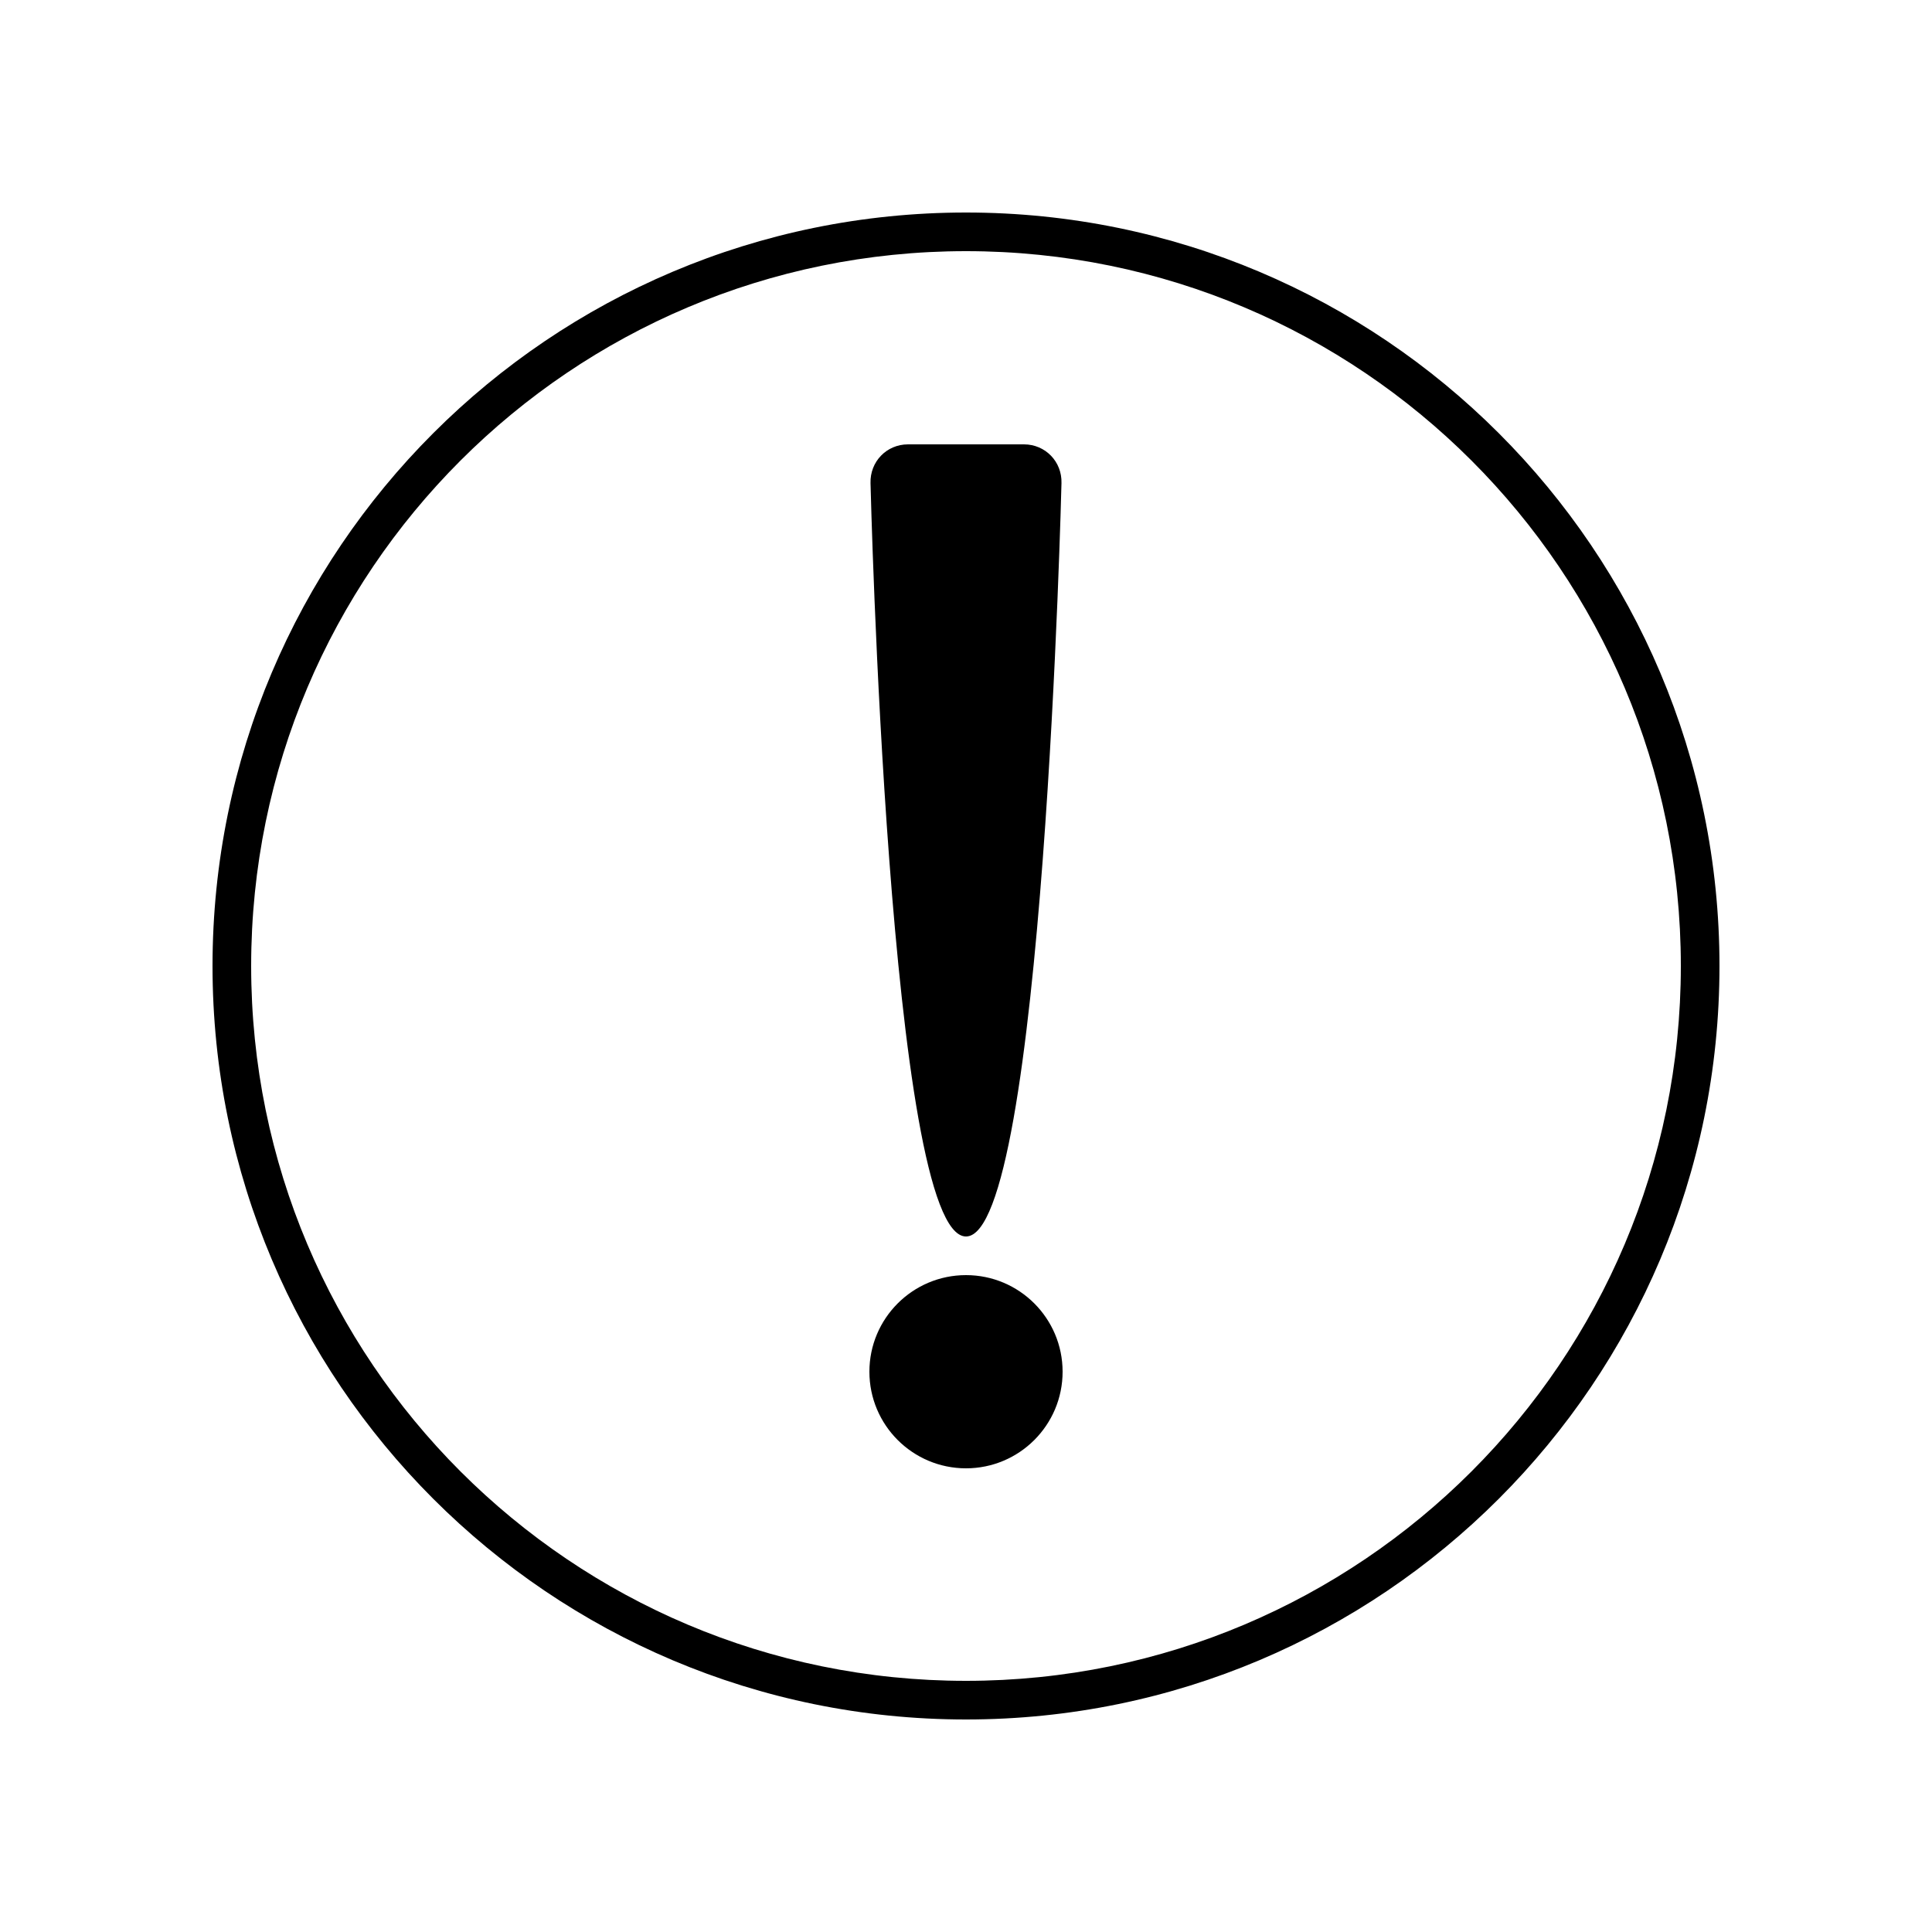<?xml version="1.0" encoding="UTF-8" standalone="no"?>
<svg width="100px" height="100px" viewBox="0 0 100 100" version="1.1" xmlns="http://www.w3.org/2000/svg" xmlns:xlink="http://www.w3.org/1999/xlink" xmlns:sketch="http://www.bohemiancoding.com/sketch/ns">
    <!-- Generator: Sketch 3.4.4 (17249) - http://www.bohemiancoding.com/sketch -->
    <title>11-12-2015 - error</title>
    <desc>Created with Sketch.</desc>
    <defs></defs>
    <g id="January" stroke="none" stroke-width="1" fill="none" fill-rule="evenodd" sketch:type="MSPage">
        <g id="11-12-2015---error" sketch:type="MSArtboardGroup" fill="#000000">
            <path d="M50,89 C71.539,89 89,71.539 89,50 C89,28.461 71.539,11 50,11 C28.461,11 11,28.461 11,50 C11,71.539 28.461,89 50,89 L50,89 Z M50,87 C29.565,87 13,70.435 13,50 C13,29.565 29.565,13 50,13 C70.435,13 87,29.565 87,50 C87,70.435 70.435,87 50,87 L50,87 Z M50,76 C52.761,76 55,73.761 55,71 C55,68.239 52.761,66 50,66 C47.239,66 45,68.239 45,71 C45,73.761 47.239,76 50,76 Z M45.058,25.005 C45.026,23.898 45.887,23 47,23 L53,23 C54.105,23 54.975,23.894 54.942,25.005 C54.942,25.005 54,64 50,64 C46,64 45.058,25.005 45.058,25.005 Z" id="error" sketch:type="MSShapeGroup"></path>
        </g>
    </g>
</svg>